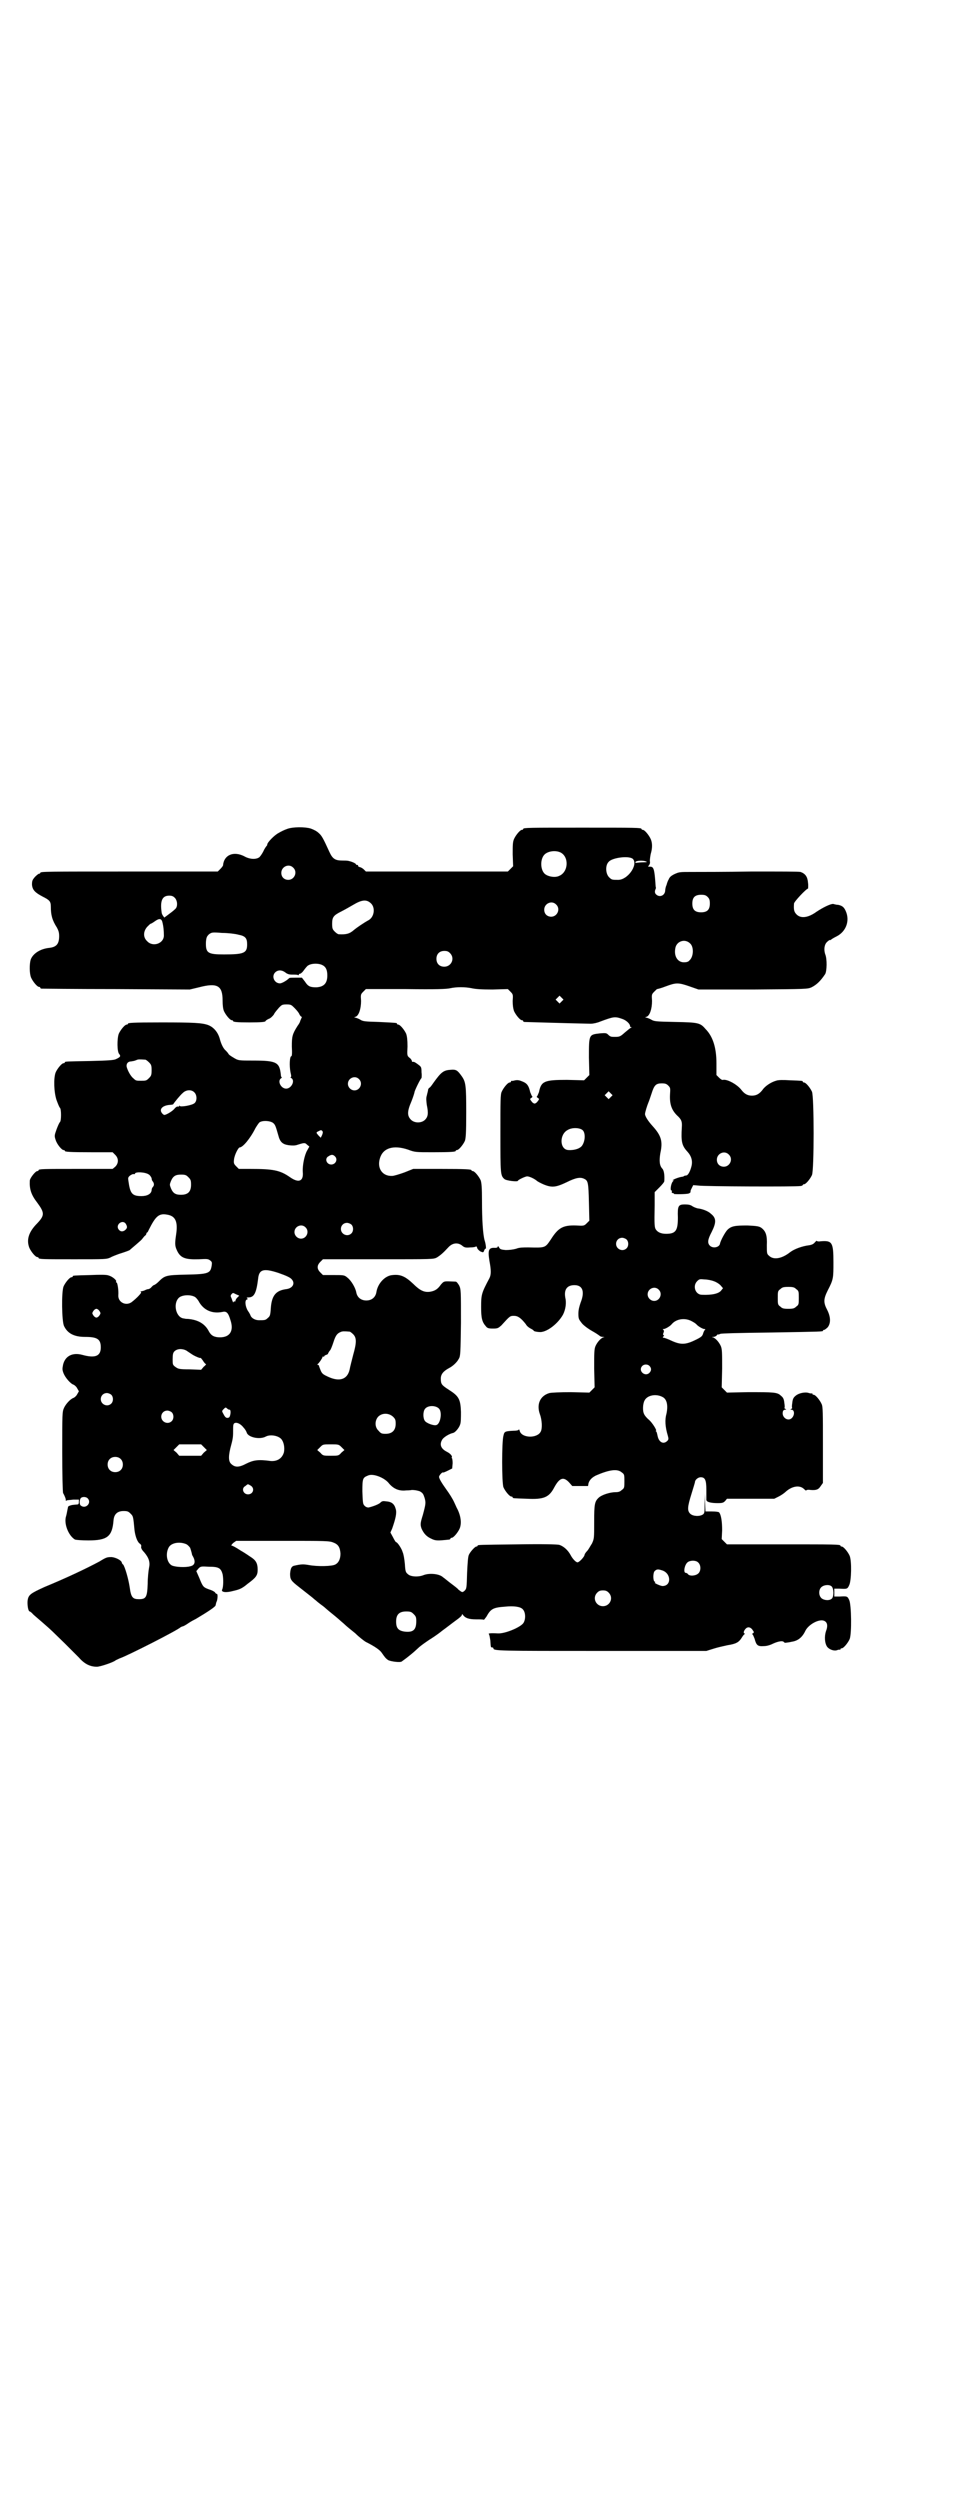 <?xml version="1.0" standalone="no"?>
<!DOCTYPE svg PUBLIC "-//W3C//DTD SVG 20010904//EN"
 "http://www.w3.org/TR/2001/REC-SVG-20010904/DTD/svg10.dtd">
<svg version="1.0" xmlns="http://www.w3.org/2000/svg"
 width="1100pt" height="2850pt" viewBox="0 0 1100 2850"
 preserveAspectRatio="xMidYMid meet">
<g transform="translate(0,2850) scale(0.5,-0.5)"
fill="#000000" stroke="none">
<path d="M655 3810 c-6 -2 -14 -6 -19 -9 -10 -5 -26 -22 -26 -26 0 -2 -1 -3
-1 -3 -1 -1 -5 -6 -8 -13 -3 -6 -8 -13 -10 -14 -8 -5 -22 -4 -34 3 -24 12 -46
3 -48 -21 0 -1 -3 -5 -6 -8 l-6 -6 -197 0 c-196 0 -208 0 -208 -3 0 -1 -1 -2
-3 -2 -1 0 -5 -3 -9 -7 -6 -7 -7 -9 -7 -18 1 -12 7 -18 24 -27 16 -8 19 -11
19 -23 0 -19 3 -31 14 -48 3 -6 5 -10 5 -19 0 -18 -6 -25 -22 -27 -21 -2 -38
-13 -43 -27 -3 -10 -3 -32 1 -41 4 -9 14 -21 18 -21 2 0 3 -1 3 -2 0 -1 1 -2
3 -2 1 0 78 -1 170 -1 l168 -1 21 5 c42 11 54 4 54 -30 0 -11 1 -19 3 -24 4
-9 14 -21 18 -21 2 0 3 -1 3 -2 0 -2 9 -3 37 -3 27 0 37 1 37 3 0 1 3 3 7 5 4
1 9 6 12 10 2 5 8 11 12 16 6 6 7 7 17 7 10 0 11 -1 18 -8 5 -5 10 -11 11 -14
2 -4 4 -6 5 -6 1 0 1 -1 0 -3 -1 -2 -2 -5 -3 -7 0 -2 -3 -7 -6 -11 -12 -19
-13 -24 -13 -47 1 -17 0 -22 -1 -22 -4 0 -5 -22 -2 -37 2 -8 2 -11 0 -11 -1 0
0 -1 2 -2 9 -6 0 -24 -12 -24 -12 0 -21 18 -11 24 1 1 2 2 1 2 -1 0 -2 2 -2 5
-3 29 -9 33 -63 33 -33 0 -34 0 -44 6 -5 3 -12 7 -13 10 -2 3 -5 6 -6 7 -5 4
-10 14 -13 25 -4 16 -14 28 -27 33 -14 5 -33 6 -107 6 -67 0 -76 -1 -76 -3 0
-1 -1 -2 -3 -2 -4 0 -14 -12 -18 -21 -4 -11 -4 -41 1 -46 4 -5 3 -7 -8 -12 -5
-2 -15 -3 -58 -4 -56 -1 -58 -1 -58 -3 0 -1 -1 -2 -3 -2 -4 0 -14 -12 -18 -21
-5 -13 -4 -45 2 -63 3 -8 6 -16 8 -18 3 -3 3 -29 0 -32 -2 -2 -5 -9 -8 -17 -5
-14 -5 -15 -2 -24 3 -10 14 -23 18 -23 2 0 3 -1 3 -2 0 -2 10 -3 60 -3 l49 0
6 -6 c8 -8 8 -19 0 -27 l-6 -5 -79 0 c-79 0 -90 0 -90 -3 0 -1 -1 -2 -3 -2 -4
0 -17 -16 -17 -22 -1 -19 3 -32 17 -50 17 -23 17 -29 0 -47 -20 -20 -25 -38
-18 -56 4 -9 14 -21 18 -21 2 0 3 -1 3 -2 0 -3 11 -3 83 -3 70 0 72 0 81 4 5
3 14 6 19 8 13 4 24 8 25 9 1 1 7 6 14 12 7 6 14 12 15 14 1 1 3 4 5 6 2 1 4
4 4 5 0 2 1 3 2 3 0 0 2 2 3 5 17 34 24 40 46 35 16 -4 21 -17 17 -44 -3 -20
-3 -26 1 -35 8 -19 19 -23 51 -22 19 1 21 1 26 -3 4 -3 4 -5 3 -12 -3 -17 -7
-19 -58 -20 -47 -1 -49 -2 -64 -17 -4 -4 -9 -7 -10 -7 -1 0 -3 -2 -5 -4 -2 -3
-6 -5 -7 -5 -2 0 -5 -1 -7 -2 -4 -2 -5 -2 -9 -3 -3 0 -3 0 -1 -2 2 -1 -10 -14
-22 -23 -13 -9 -31 0 -30 16 1 11 -2 29 -4 29 -1 0 -2 1 -1 2 2 3 -9 12 -17
14 -4 2 -20 2 -42 1 -39 -1 -40 -1 -40 -3 0 -1 -1 -2 -3 -2 -4 0 -14 -12 -18
-21 -5 -13 -4 -79 1 -90 8 -17 23 -25 48 -25 28 0 36 -5 36 -24 0 -20 -13 -25
-42 -17 -22 6 -39 -2 -44 -22 -2 -10 -2 -12 1 -20 4 -10 16 -24 23 -26 2 -1 6
-4 8 -8 l4 -7 -4 -7 c-2 -4 -6 -7 -8 -8 -7 -2 -18 -14 -22 -23 -4 -9 -4 -13
-4 -100 0 -50 1 -92 2 -94 4 -7 7 -15 6 -17 0 -1 1 -1 2 0 1 1 8 1 15 2 l13 0
0 -5 c0 -4 -1 -6 -3 -6 -11 -1 -14 -1 -18 -3 -2 0 -4 -2 -4 -4 -1 -4 -3 -16
-4 -19 -6 -17 5 -45 20 -54 3 -1 15 -2 31 -2 43 0 54 9 57 45 1 15 9 22 23 22
9 0 11 -1 16 -6 6 -6 6 -6 9 -38 2 -15 7 -28 13 -31 2 -2 3 -4 2 -7 0 -3 2 -7
7 -12 11 -13 14 -23 11 -36 -1 -5 -3 -22 -3 -36 -1 -31 -4 -35 -20 -35 -14 0
-18 4 -21 27 -3 20 -11 47 -15 52 -2 1 -3 4 -3 4 0 5 -13 12 -23 13 -10 0 -12
0 -28 -10 -30 -16 -74 -37 -125 -58 -33 -15 -37 -18 -39 -31 -1 -9 1 -25 5
-25 0 0 4 -2 7 -6 3 -3 14 -12 23 -20 23 -20 20 -18 50 -47 14 -14 29 -29 32
-32 13 -15 26 -21 41 -21 8 0 37 10 42 14 1 1 6 3 10 5 18 6 134 65 139 71 2
1 4 2 5 2 1 0 7 3 14 8 6 4 14 8 16 9 27 16 45 28 45 31 1 4 1 6 3 10 2 7 2
16 0 16 -1 0 -3 1 -4 3 0 1 -6 5 -13 7 -14 5 -15 6 -23 26 l-7 16 5 6 c5 5 6
5 24 4 22 0 27 -3 31 -17 2 -10 2 -29 -1 -35 -3 -6 8 -8 26 -3 13 3 19 5 32
16 19 14 23 19 23 32 0 15 -4 22 -17 30 -3 2 -13 9 -22 14 -9 6 -18 11 -20 11
-2 0 -1 2 3 6 l7 5 106 0 c98 0 107 0 116 -4 11 -4 15 -11 16 -25 0 -12 -4
-21 -12 -25 -7 -4 -40 -5 -61 -1 -12 2 -17 2 -34 -2 -5 -2 -7 -6 -8 -18 0 -13
2 -16 20 -30 4 -3 10 -8 14 -11 4 -3 10 -8 14 -11 4 -3 8 -7 11 -9 2 -2 7 -6
11 -9 4 -3 7 -5 8 -6 1 -1 9 -8 19 -16 10 -8 19 -16 20 -17 1 -1 5 -4 8 -7 3
-3 14 -12 24 -20 9 -9 20 -17 23 -19 22 -11 33 -19 37 -25 7 -10 9 -13 15 -17
6 -3 27 -6 31 -3 1 1 7 5 12 9 14 11 16 13 28 24 6 5 16 12 22 16 5 3 19 12
30 21 11 8 25 19 32 24 7 5 13 10 13 12 0 2 1 2 2 1 5 -8 14 -11 30 -11 9 0
17 0 18 -1 0 -1 3 3 6 7 10 18 15 21 43 23 19 2 35 0 40 -6 7 -7 7 -24 1 -32
-8 -10 -42 -24 -58 -23 -18 1 -23 0 -20 -2 1 -2 2 -8 3 -14 1 -16 1 -16 4 -16
2 0 3 -1 3 -2 0 -6 11 -6 247 -6 l239 0 16 5 c9 3 23 6 32 8 20 3 26 7 32 16
3 5 6 9 7 9 1 1 1 2 0 2 -3 0 -2 6 3 11 5 5 12 3 16 -4 3 -4 3 -5 0 -7 -2 -1
-2 -2 -1 -2 1 0 3 -5 5 -10 4 -15 7 -18 21 -17 8 0 16 3 22 6 11 5 22 7 24 3
1 -1 3 -2 6 -1 2 0 8 1 12 2 14 2 24 10 31 25 7 14 30 27 42 23 8 -3 10 -11 5
-24 -4 -12 -3 -28 3 -36 5 -6 16 -10 23 -7 2 1 5 1 6 1 0 -1 1 -1 1 1 0 1 1 2
3 2 4 0 14 12 18 21 5 12 4 79 -1 89 -4 9 -5 9 -22 8 l-12 0 0 9 0 9 12 0 c17
-1 18 -1 22 8 5 10 6 55 1 67 -4 9 -14 21 -18 21 -2 0 -3 1 -3 2 0 3 -13 3
-135 3 l-124 0 -6 6 -6 6 1 20 c0 19 -2 35 -7 41 -1 1 -7 2 -16 2 l-15 0 -1
21 0 20 -1 -22 c0 -21 0 -23 -4 -26 -8 -5 -23 -4 -29 2 -7 7 -6 16 3 45 4 13
8 26 8 27 0 5 7 11 13 11 10 0 13 -6 13 -29 0 -11 0 -22 0 -23 1 -5 12 -7 26
-7 11 0 13 1 17 5 l4 5 54 0 54 0 10 5 c6 3 13 8 15 10 15 14 33 17 43 7 3 -3
5 -4 5 -3 0 1 4 2 10 1 13 -1 18 1 23 9 l5 7 0 86 c0 75 0 88 -3 94 -4 9 -14
21 -18 21 -2 0 -3 1 -3 2 0 2 -1 2 -1 1 -1 0 -4 0 -7 1 -8 3 -23 0 -30 -6 -5
-4 -7 -7 -8 -17 -1 -6 -1 -11 0 -11 0 0 0 -1 -2 -2 -3 -2 -3 -2 0 -2 7 0 8
-11 2 -18 -9 -11 -26 1 -21 15 1 2 3 3 5 3 3 0 3 0 0 2 -2 1 -2 2 -2 2 1 0 1
5 0 11 -1 10 -3 13 -8 17 -8 8 -17 8 -75 8 l-48 -1 -6 6 -6 6 1 43 c0 35 0 44
-3 51 -4 9 -12 18 -18 20 -3 0 -3 1 1 1 3 0 7 2 8 4 1 1 2 2 2 2 0 -1 2 -1 6
1 4 1 35 2 117 3 116 2 117 2 117 4 0 1 1 2 3 2 1 0 5 3 8 6 7 9 7 23 -1 39
-9 17 -9 25 1 45 13 25 13 28 13 64 0 46 -3 50 -29 48 -5 -1 -9 0 -9 1 0 1 -2
-1 -4 -3 -3 -4 -7 -6 -13 -7 -17 -2 -35 -9 -44 -16 -19 -15 -38 -18 -48 -8 -5
4 -5 6 -5 24 1 22 -2 32 -13 40 -5 3 -9 4 -31 5 -28 0 -37 -1 -46 -10 -5 -5
-16 -25 -17 -32 -2 -8 -16 -11 -23 -4 -6 6 -5 14 4 31 11 22 11 32 -2 42 -6 6
-20 11 -30 12 -4 1 -9 3 -12 5 -4 3 -9 4 -17 4 -15 0 -17 -3 -16 -30 0 -30 -5
-37 -27 -37 -12 0 -20 4 -24 11 -2 5 -3 7 -2 54 l0 30 11 11 c6 6 11 12 11 14
1 15 -1 24 -4 28 -7 7 -8 18 -5 36 6 27 2 40 -18 62 -10 11 -17 22 -17 27 0 4
5 20 8 27 1 2 4 11 7 20 6 19 10 23 23 23 8 0 11 -1 15 -5 5 -5 5 -6 4 -21 -1
-22 4 -35 16 -47 10 -9 12 -14 11 -27 -2 -33 0 -42 13 -56 9 -10 12 -21 9 -33
-3 -12 -8 -21 -12 -21 -2 0 -4 -1 -5 -1 0 -1 -3 -2 -5 -2 -7 -1 -20 -6 -21 -8
-1 -1 -1 -1 1 0 2 1 2 0 0 -2 -5 -5 -7 -21 -4 -21 1 0 2 -1 1 -3 0 -2 0 -3 2
-3 2 0 3 -1 3 -2 0 -1 28 -1 34 1 2 1 4 2 4 4 -1 1 1 5 3 9 l3 6 12 -1 c11 -2
223 -3 233 -1 3 0 5 2 5 2 0 1 1 2 3 2 4 0 14 12 18 21 5 11 5 179 0 190 -4 9
-14 21 -18 21 -2 0 -3 1 -3 2 0 2 -1 2 -29 3 -15 1 -27 1 -32 -1 -11 -3 -25
-12 -31 -21 -7 -9 -14 -13 -24 -13 -10 0 -17 4 -24 13 -9 12 -32 25 -42 23 -2
-1 -6 2 -9 5 l-6 6 0 27 c0 35 -8 61 -25 78 -12 14 -16 15 -69 16 -45 1 -48 1
-56 6 -4 2 -9 4 -11 4 -2 0 -2 1 2 2 7 3 12 18 12 36 -1 15 -1 15 6 22 3 3 6
6 6 5 0 0 9 2 19 6 24 9 29 9 55 0 l20 -7 125 0 c123 1 124 1 133 5 12 6 21
15 31 30 4 6 5 35 0 46 -3 10 -2 21 4 27 3 3 6 5 7 5 1 -1 2 0 3 1 1 1 6 4 12
7 22 11 31 36 21 58 -4 9 -8 12 -17 14 -3 0 -8 1 -11 2 -6 1 -24 -8 -39 -18
-18 -13 -35 -16 -45 -6 -6 6 -7 11 -6 25 0 4 28 34 32 34 0 0 1 6 0 13 -1 14
-6 21 -17 25 -4 1 -46 1 -112 1 -58 -1 -119 -1 -136 -1 -28 0 -29 0 -40 -5 -8
-4 -11 -7 -13 -12 -2 -3 -4 -9 -5 -13 -2 -4 -3 -10 -3 -13 -1 -11 -13 -16 -21
-8 -2 2 -3 5 -2 9 1 3 2 5 2 6 -1 1 -1 9 -2 20 -2 23 -4 28 -11 28 -6 0 -6 0
-3 3 2 3 3 6 2 10 0 4 1 11 2 16 4 13 4 25 0 34 -4 9 -14 21 -18 21 -2 0 -3 1
-3 2 0 3 -13 3 -135 3 -122 0 -135 0 -135 -3 0 -1 -1 -2 -3 -2 -4 0 -14 -12
-18 -21 -3 -7 -3 -14 -3 -35 l1 -27 -6 -6 -6 -6 -162 0 -162 0 -5 5 c-2 2 -7
5 -9 5 -3 1 -4 2 -4 3 1 1 0 2 -2 2 -2 0 -3 1 -3 2 0 1 -7 5 -16 7 -3 1 -9 1
-15 1 -16 0 -22 4 -29 19 -15 33 -18 38 -25 44 -4 4 -12 8 -18 10 -13 4 -41 4
-54 -1z m623 -53 c21 -9 20 -45 -2 -54 -10 -5 -28 -1 -34 6 -9 10 -9 32 0 42
7 8 24 11 36 6z m167 -16 c11 -14 -13 -47 -34 -47 -14 0 -15 0 -21 6 -8 8 -9
27 -1 35 8 10 49 15 56 6z m29 -5 c4 -1 3 -2 -6 -2 -7 0 -13 -1 -15 -1 -2 -1
-3 0 -3 1 0 4 17 5 24 2z m-805 -14 c11 -10 3 -28 -11 -28 -9 0 -16 6 -16 16
0 14 17 22 27 12z m946 -67 c4 -4 5 -7 5 -15 0 -14 -6 -20 -20 -20 -14 0 -20
6 -20 20 0 14 6 20 20 20 8 0 11 -1 15 -5z m-1216 -2 c5 -5 7 -16 3 -23 -1 -2
-8 -8 -15 -13 l-12 -9 -3 4 c-2 3 -3 6 -3 7 -4 27 1 39 17 39 6 0 9 -1 13 -5z
m448 -13 c10 -10 7 -31 -6 -38 -11 -6 -27 -17 -33 -22 -10 -9 -18 -11 -35 -10
-2 0 -6 3 -9 6 -5 5 -6 7 -6 18 0 15 3 19 21 28 8 4 20 11 27 15 20 12 31 13
41 3z m422 -2 c11 -10 3 -28 -11 -28 -9 0 -16 6 -16 16 0 14 17 22 27 12z
m-898 -42 c2 -8 3 -18 3 -29 0 -18 -25 -27 -38 -13 -10 9 -9 23 0 33 4 4 7 7
8 7 1 0 6 3 10 6 10 7 15 6 17 -4z m173 -27 c16 -3 20 -8 20 -22 0 -20 -7 -23
-53 -23 -37 0 -42 3 -41 29 1 10 2 12 7 17 6 4 6 5 30 3 13 0 30 -2 37 -4z
m1031 -20 c9 -8 8 -31 -2 -39 -2 -3 -7 -4 -12 -4 -14 0 -23 13 -20 31 2 17 22
24 34 12z m-548 -22 c12 -12 3 -31 -13 -31 -11 0 -18 7 -18 18 0 11 7 18 18
18 6 0 9 -1 13 -5z m-290 -28 c7 -4 10 -11 10 -23 0 -18 -8 -26 -25 -27 -14 0
-19 2 -26 13 l-7 9 -14 0 c-8 0 -14 0 -15 -1 -6 -6 -17 -12 -21 -12 -13 0 -20
16 -11 25 6 6 15 6 23 0 5 -4 9 -5 16 -5 6 0 11 0 13 -1 1 -1 2 0 2 1 0 1 1 2
3 2 1 0 5 3 7 6 3 4 6 8 8 10 6 8 27 9 37 3z m339 -52 c9 -2 22 -3 48 -3 l35
1 6 -6 c6 -6 6 -7 5 -21 0 -10 1 -17 3 -23 4 -9 14 -21 18 -21 2 0 3 -1 3 -2
0 -1 1 -2 3 -2 1 0 99 -3 151 -4 6 0 15 2 22 5 30 11 33 12 50 6 9 -3 18 -11
18 -17 0 -1 1 -2 3 -2 1 0 1 -1 -1 -1 -2 -1 -8 -6 -14 -11 -10 -9 -12 -10 -22
-10 -9 0 -11 0 -16 5 -4 4 -6 4 -19 3 -25 -3 -25 -2 -25 -55 l1 -40 -6 -6 -6
-6 -39 1 c-52 0 -59 -3 -64 -28 -2 -5 -4 -10 -5 -10 -1 0 0 -1 2 -3 4 -2 4 -3
0 -8 -2 -3 -5 -5 -7 -5 -2 0 -5 2 -7 5 -4 5 -4 6 0 8 2 2 3 3 2 3 -1 0 -3 5
-5 10 -3 14 -7 20 -17 24 -7 3 -11 4 -17 3 -4 -1 -8 -2 -8 -1 -1 0 -2 -1 -2
-2 0 -1 -1 -2 -3 -2 -4 0 -14 -12 -18 -21 -3 -6 -3 -20 -3 -95 0 -92 0 -96 9
-104 4 -4 31 -7 31 -4 0 2 17 10 21 10 5 0 16 -5 22 -10 2 -2 10 -6 17 -9 18
-7 27 -6 52 6 20 10 31 12 40 7 8 -4 9 -9 10 -53 l1 -42 -6 -6 c-6 -6 -7 -6
-24 -5 -30 1 -41 -5 -58 -32 -13 -19 -12 -19 -51 -18 -12 0 -21 0 -28 -3 -7
-2 -16 -3 -24 -3 -11 1 -13 2 -15 6 -2 3 -3 4 -3 2 0 -2 -2 -3 -6 -3 -15 1
-17 -5 -13 -30 4 -21 4 -31 0 -39 -18 -34 -19 -37 -19 -66 0 -25 2 -34 11 -44
3 -4 6 -5 16 -5 11 0 12 1 19 7 20 22 20 22 29 22 9 0 16 -5 27 -19 2 -4 7 -8
11 -10 4 -2 7 -4 7 -5 0 -1 7 -3 16 -3 16 1 40 20 51 40 6 12 8 27 5 39 -3 18
4 28 21 28 19 0 24 -15 14 -40 -3 -9 -5 -16 -5 -25 0 -12 1 -13 8 -22 4 -5 15
-13 24 -18 9 -5 16 -10 17 -11 1 -1 4 -2 7 -2 4 0 4 -1 1 -1 -6 -2 -14 -11
-18 -20 -3 -7 -3 -16 -3 -51 l1 -43 -6 -6 -6 -6 -42 1 c-25 0 -45 -1 -49 -2
-21 -6 -30 -25 -22 -48 5 -13 6 -33 2 -40 -8 -16 -44 -15 -48 2 -1 3 -2 4 -2
3 0 -2 -5 -3 -13 -3 -19 -1 -20 -2 -22 -11 -4 -13 -4 -108 0 -118 4 -9 14 -21
18 -21 2 0 3 -1 3 -2 0 -2 1 -2 32 -3 39 -2 51 3 63 26 12 22 21 25 34 11 l7
-8 18 0 18 0 1 6 c2 7 7 13 17 18 30 13 49 16 59 7 6 -4 6 -6 6 -20 0 -14 0
-16 -6 -20 -4 -4 -8 -5 -14 -5 -13 0 -31 -6 -38 -12 -10 -9 -11 -15 -11 -56 0
-37 0 -38 -5 -49 -4 -6 -8 -14 -11 -17 -4 -4 -6 -8 -6 -9 0 -4 -12 -17 -16
-17 -4 0 -12 9 -16 17 -6 11 -16 20 -26 23 -5 1 -36 2 -95 1 -89 -1 -91 -1
-91 -3 0 -1 -1 -2 -3 -2 -3 0 -14 -12 -17 -19 -2 -4 -3 -20 -4 -41 -1 -35 -1
-36 -6 -41 -5 -4 -5 -4 -14 3 -1 2 -9 8 -17 14 -8 6 -16 13 -18 14 -8 8 -31
10 -44 5 -12 -5 -30 -4 -36 2 -5 4 -6 6 -7 23 -1 11 -3 23 -5 27 -2 8 -12 23
-15 23 -1 0 -4 5 -7 11 l-6 11 4 9 c8 23 11 36 8 45 -3 11 -9 16 -21 17 -8 1
-10 1 -14 -3 -4 -4 -18 -9 -27 -11 -3 0 -6 1 -9 4 -4 4 -4 7 -5 33 0 30 1 31
13 36 11 5 35 -4 46 -16 11 -14 24 -20 41 -18 2 0 8 0 13 1 6 0 12 -1 18 -3 7
-4 8 -6 11 -15 3 -11 3 -13 -4 -39 -6 -19 -6 -22 -3 -31 5 -11 11 -18 22 -23
10 -5 14 -5 42 -2 1 1 2 1 2 2 0 1 1 2 3 2 4 0 14 12 18 21 5 12 3 30 -7 48
-1 2 -3 7 -5 11 -4 9 -11 20 -19 31 -10 14 -16 24 -16 28 0 3 7 11 9 10 0 -1
5 1 11 4 l10 5 1 12 c0 7 -1 12 -2 12 -1 0 -1 1 0 1 2 3 -3 9 -11 13 -14 7
-18 17 -10 29 4 5 15 12 24 14 5 1 14 12 16 19 2 4 2 17 2 29 -1 29 -5 36 -27
50 -17 11 -19 13 -19 26 0 10 6 17 19 24 8 4 18 13 22 21 4 6 4 14 5 82 0 74
0 76 -4 85 -3 5 -6 9 -8 9 -28 1 -26 2 -34 -7 -7 -10 -13 -14 -24 -16 -13 -2
-23 2 -39 18 -18 17 -29 22 -47 20 -17 -1 -34 -19 -37 -39 -2 -12 -11 -19 -23
-19 -12 0 -21 7 -23 19 -2 10 -11 26 -20 33 -7 6 -8 6 -32 6 l-24 0 -6 6 c-8
8 -8 16 0 24 l6 6 126 0 c126 0 126 0 134 4 8 5 14 10 26 23 10 11 23 12 33 3
4 -3 7 -4 17 -3 7 0 12 1 13 2 1 1 2 0 3 -3 0 -2 4 -6 7 -8 7 -3 7 -3 9 2 1 3
3 5 3 4 2 -2 1 10 -2 19 -4 14 -6 49 -6 89 0 32 -1 42 -3 48 -4 9 -14 21 -18
21 -2 0 -3 1 -3 2 0 2 -11 3 -72 3 l-61 0 -20 -8 c-11 -4 -24 -8 -28 -8 -22
-1 -35 17 -28 40 7 24 31 31 64 20 16 -6 17 -6 57 -6 42 0 52 1 52 3 0 1 1 2
3 2 4 0 14 12 18 21 2 6 3 17 3 65 0 61 -1 69 -10 82 -10 14 -13 16 -25 15
-17 -1 -22 -5 -40 -30 -4 -6 -8 -11 -9 -11 -1 0 -2 -2 -3 -4 0 -3 -2 -9 -3
-14 -2 -6 -1 -12 0 -21 4 -19 3 -27 -4 -34 -8 -8 -24 -8 -32 0 -9 9 -9 19 1
42 4 10 7 20 7 21 0 3 14 32 16 32 0 0 1 6 0 13 0 13 -1 13 -9 19 -4 3 -9 6
-10 5 -2 0 -3 0 -3 2 0 1 -2 5 -5 7 -6 5 -6 5 -5 26 0 15 -1 23 -3 29 -4 9
-14 21 -18 21 -2 0 -3 1 -3 2 0 2 0 2 -41 4 -32 1 -37 1 -44 6 -4 2 -9 4 -11
4 -2 0 -2 1 2 2 7 3 12 18 12 36 -1 14 -1 15 5 21 l6 6 91 0 c70 -1 94 0 102
2 14 3 33 3 48 0z m206 -30 l-5 -5 -4 4 -5 5 4 4 5 5 4 -4 5 -5 -4 -4z m-950
-133 c1 0 5 -3 8 -6 5 -5 6 -7 6 -18 0 -11 -1 -13 -6 -18 -6 -6 -7 -6 -18 -6
-11 0 -12 0 -17 5 -7 5 -14 19 -16 27 -1 7 3 12 10 12 6 1 7 1 12 3 4 2 7 2
21 1z m487 -44 c10 -9 3 -26 -10 -26 -8 0 -15 7 -15 15 0 13 16 20 25 11z
m-376 -30 c7 -6 7 -20 1 -25 -5 -5 -34 -10 -34 -6 0 1 -1 1 -1 -1 -1 -1 -2 -1
-3 -1 -1 1 -5 -1 -8 -5 -5 -6 -19 -14 -23 -14 -1 0 -4 2 -6 5 -6 9 3 17 19 18
3 0 6 1 7 1 3 5 17 22 22 26 8 8 20 8 26 2z m951 -11 l-5 -5 -4 4 -5 5 4 4 5
5 4 -4 5 -5 -4 -4z m-771 -59 c5 -4 6 -7 12 -28 4 -16 10 -21 24 -23 8 -1 15
-1 20 1 16 5 17 5 22 0 l5 -4 -5 -9 c-6 -10 -11 -34 -10 -49 2 -21 -9 -26 -29
-12 -23 16 -38 19 -91 19 l-26 0 -6 6 c-5 5 -6 7 -5 15 1 11 10 28 13 28 7 0
24 20 36 44 3 5 7 11 9 13 7 5 24 4 31 -1z m707 -17 c6 -6 6 -23 -1 -34 -4 -7
-17 -12 -32 -11 -20 1 -21 36 -1 46 10 6 28 5 34 -1z m-594 -2 c1 -2 1 -4 -1
-9 l-3 -6 -5 5 c-6 7 -6 7 0 10 6 3 6 3 9 0z m927 -53 c11 -10 3 -28 -11 -28
-9 0 -16 6 -16 16 0 14 17 22 27 12z m-899 -4 c8 -7 2 -19 -8 -19 -11 0 -16
14 -6 19 6 4 10 4 14 0z m-424 -42 c3 -2 5 -6 6 -8 0 -3 1 -6 3 -8 3 -4 3 -9
0 -12 -2 -2 -3 -5 -3 -8 -1 -8 -10 -13 -23 -13 -22 0 -26 6 -30 35 -1 6 -1 8
4 12 3 2 7 4 8 3 2 0 3 0 3 1 0 5 24 4 32 -2z m90 -6 c5 -5 6 -7 6 -17 0 -16
-7 -23 -23 -23 -12 0 -18 3 -23 15 -3 8 -3 8 0 16 5 12 11 15 23 15 10 0 12
-1 17 -6z m-143 -106 c4 -7 4 -10 -2 -15 -6 -4 -11 -3 -15 3 -6 11 10 22 17
12z m515 -2 c5 -5 5 -15 0 -20 -9 -9 -24 -2 -24 10 0 8 6 14 14 14 3 0 8 -2
10 -4z m-105 -6 c10 -9 3 -26 -10 -26 -8 0 -15 7 -15 15 0 13 16 20 25 11z
m733 -28 c5 -5 5 -15 0 -20 -9 -9 -24 -2 -24 10 0 8 6 14 14 14 3 0 8 -2 10
-4z m-795 -76 c20 -7 28 -11 31 -15 8 -9 2 -20 -12 -22 -24 -3 -34 -14 -36
-44 -1 -16 -2 -18 -7 -22 -5 -5 -7 -5 -20 -5 -8 0 -16 4 -19 10 0 1 -3 7 -6
11 -6 9 -8 24 -3 26 3 1 3 2 1 3 -2 1 -1 2 3 2 13 0 18 10 22 42 2 22 12 25
46 14z m994 -19 c6 -2 12 -6 15 -9 l6 -7 -4 -5 c-5 -7 -20 -11 -44 -10 -15 0
-22 20 -11 31 5 5 6 5 17 4 6 0 16 -2 21 -4z m188 -18 c6 -4 6 -6 6 -20 0 -14
0 -16 -6 -20 -4 -4 -7 -5 -18 -5 -11 0 -14 1 -18 5 -6 4 -6 6 -6 20 0 14 0 16
6 20 4 4 7 5 18 5 11 0 14 -1 18 -5z m-314 -1 c10 -9 3 -26 -10 -26 -8 0 -15
7 -15 15 0 13 16 20 25 11z m-964 -11 l7 -3 -5 -5 c-3 -3 -4 -7 -4 -8 1 -1 1
-1 -1 0 -1 0 -2 0 -3 -1 0 -2 -1 -2 -2 1 -1 2 -2 6 -3 8 -2 4 -2 5 0 8 4 4 3
4 11 0z m-94 -6 c3 -2 6 -6 8 -9 11 -21 31 -30 55 -25 9 2 13 -2 18 -19 8 -24
-1 -39 -24 -39 -13 0 -20 4 -25 13 -9 18 -25 27 -48 29 -2 0 -6 0 -9 1 -18 1
-26 33 -12 47 7 7 27 8 37 2z m-218 -32 c3 -5 3 -5 0 -10 -2 -3 -5 -5 -7 -5
-2 0 -5 2 -7 5 -3 5 -3 5 0 10 2 3 5 5 7 5 2 0 5 -2 7 -5z m1353 -24 c4 -2 8
-5 9 -6 4 -5 15 -11 18 -11 3 0 3 -1 2 -2 -1 0 -3 -4 -4 -7 -2 -7 -3 -9 -20
-17 -21 -10 -32 -10 -52 -1 -8 4 -17 7 -18 7 -3 0 -3 1 -1 3 2 2 2 3 0 3 -1 0
-1 2 0 5 2 4 1 6 0 7 -2 1 -2 2 1 2 3 0 14 6 18 11 11 13 32 15 47 6z m-782
-23 c1 0 5 -3 8 -6 8 -8 8 -19 0 -47 -3 -12 -7 -27 -8 -33 -5 -23 -23 -29 -49
-17 -11 5 -14 7 -17 14 -2 5 -4 10 -4 11 0 1 -1 2 -2 2 -2 0 -2 1 -1 2 3 2 11
14 11 16 0 1 1 2 2 1 1 -1 2 0 2 1 0 1 2 2 4 3 2 0 5 2 5 4 1 2 3 5 4 6 2 2 5
10 8 19 5 16 9 20 16 23 4 2 8 2 21 1z m-373 -43 c3 -2 9 -6 12 -8 7 -5 20
-10 20 -9 1 1 3 -2 6 -6 3 -5 6 -8 7 -8 1 0 -1 -3 -5 -6 l-6 -7 -26 1 c-24 0
-26 1 -32 5 -7 5 -7 6 -7 18 0 11 1 15 4 18 6 6 17 7 27 2z m1057 -35 c5 -5 5
-11 0 -16 -10 -10 -27 5 -16 16 4 4 12 4 16 0z m-1228 -66 c5 -5 5 -15 0 -20
-9 -9 -24 -2 -24 10 0 8 6 14 14 14 3 0 8 -2 10 -4z m1258 -5 c10 -5 13 -19 9
-38 -4 -14 -3 -30 3 -50 2 -7 2 -9 -1 -12 -9 -9 -19 -3 -22 10 -1 5 -2 9 -3
11 -2 1 -2 2 -1 2 3 0 -8 18 -16 25 -5 4 -10 10 -11 13 -4 7 -3 24 1 31 6 12
26 16 41 8z m-509 -28 c6 -9 2 -33 -7 -36 -6 -2 -22 4 -26 9 -5 6 -5 22 0 28
7 9 27 8 33 -1z m-479 -1 c4 0 2 -17 -2 -18 -5 -2 -8 0 -12 8 -4 7 -4 7 1 12
3 3 4 4 7 1 2 -2 4 -3 6 -3z m-132 -6 c5 -5 5 -15 0 -20 -9 -9 -24 -2 -24 10
0 8 6 14 14 14 3 0 8 -2 10 -4z m505 -10 c5 -5 6 -7 6 -16 0 -15 -8 -23 -23
-23 -9 0 -11 1 -16 7 -9 8 -9 23 -1 32 9 9 24 9 34 0z m-341 -25 c3 -3 6 -8 7
-11 3 -11 30 -17 44 -9 10 5 28 2 35 -6 6 -7 8 -20 6 -30 -4 -14 -15 -21 -30
-20 -29 4 -40 2 -56 -6 -17 -9 -26 -9 -35 0 -6 6 -6 19 1 44 4 15 4 19 4 35 0
11 1 13 5 14 5 1 13 -3 19 -11z m-91 -44 l7 -7 -7 -6 -6 -7 -25 0 -25 0 -6 7
-7 6 7 7 6 6 25 0 25 0 6 -6z m314 0 l7 -7 -7 -6 c-6 -7 -7 -7 -24 -7 -17 0
-18 0 -24 7 l-7 6 7 7 c6 6 6 6 24 6 17 0 18 0 24 -6z m-504 -27 c7 -6 7 -19
1 -25 -6 -7 -19 -7 -25 -1 -7 6 -7 19 -1 25 6 7 19 7 25 1z m297 -61 c10 -6 6
-20 -6 -20 -11 0 -16 14 -6 19 6 5 5 5 12 1z m-372 -29 c10 -10 -4 -25 -15
-17 -4 2 -4 12 -1 17 3 4 12 4 16 0z m226 -105 c3 -2 6 -5 8 -8 3 -9 4 -14 4
-14 0 0 0 -2 2 -5 7 -12 5 -21 -6 -23 -10 -3 -34 -2 -42 2 -11 6 -15 26 -7 41
6 11 26 14 41 7z m1167 -41 c7 -6 7 -19 1 -25 -6 -6 -20 -7 -24 -2 -1 2 -4 3
-5 3 -6 0 -3 18 4 24 6 5 19 5 24 0z m-83 -18 c22 -6 23 -36 2 -36 -5 0 -22 8
-17 8 1 0 1 1 -1 2 -4 2 -4 20 0 24 4 4 7 5 16 2z m388 -37 c5 -5 5 -22 1 -27
-5 -6 -18 -5 -24 0 -7 6 -7 19 -1 25 6 6 19 7 24 2z m-509 -14 c12 -12 3 -31
-13 -31 -16 0 -25 19 -13 31 4 4 7 5 13 5 6 0 9 -1 13 -5z m-445 -49 c5 -5 6
-7 6 -16 0 -20 -7 -26 -26 -24 -15 2 -20 8 -20 23 0 16 7 23 23 23 10 0 12 -1
17 -6z"/>
</g>
</svg>
